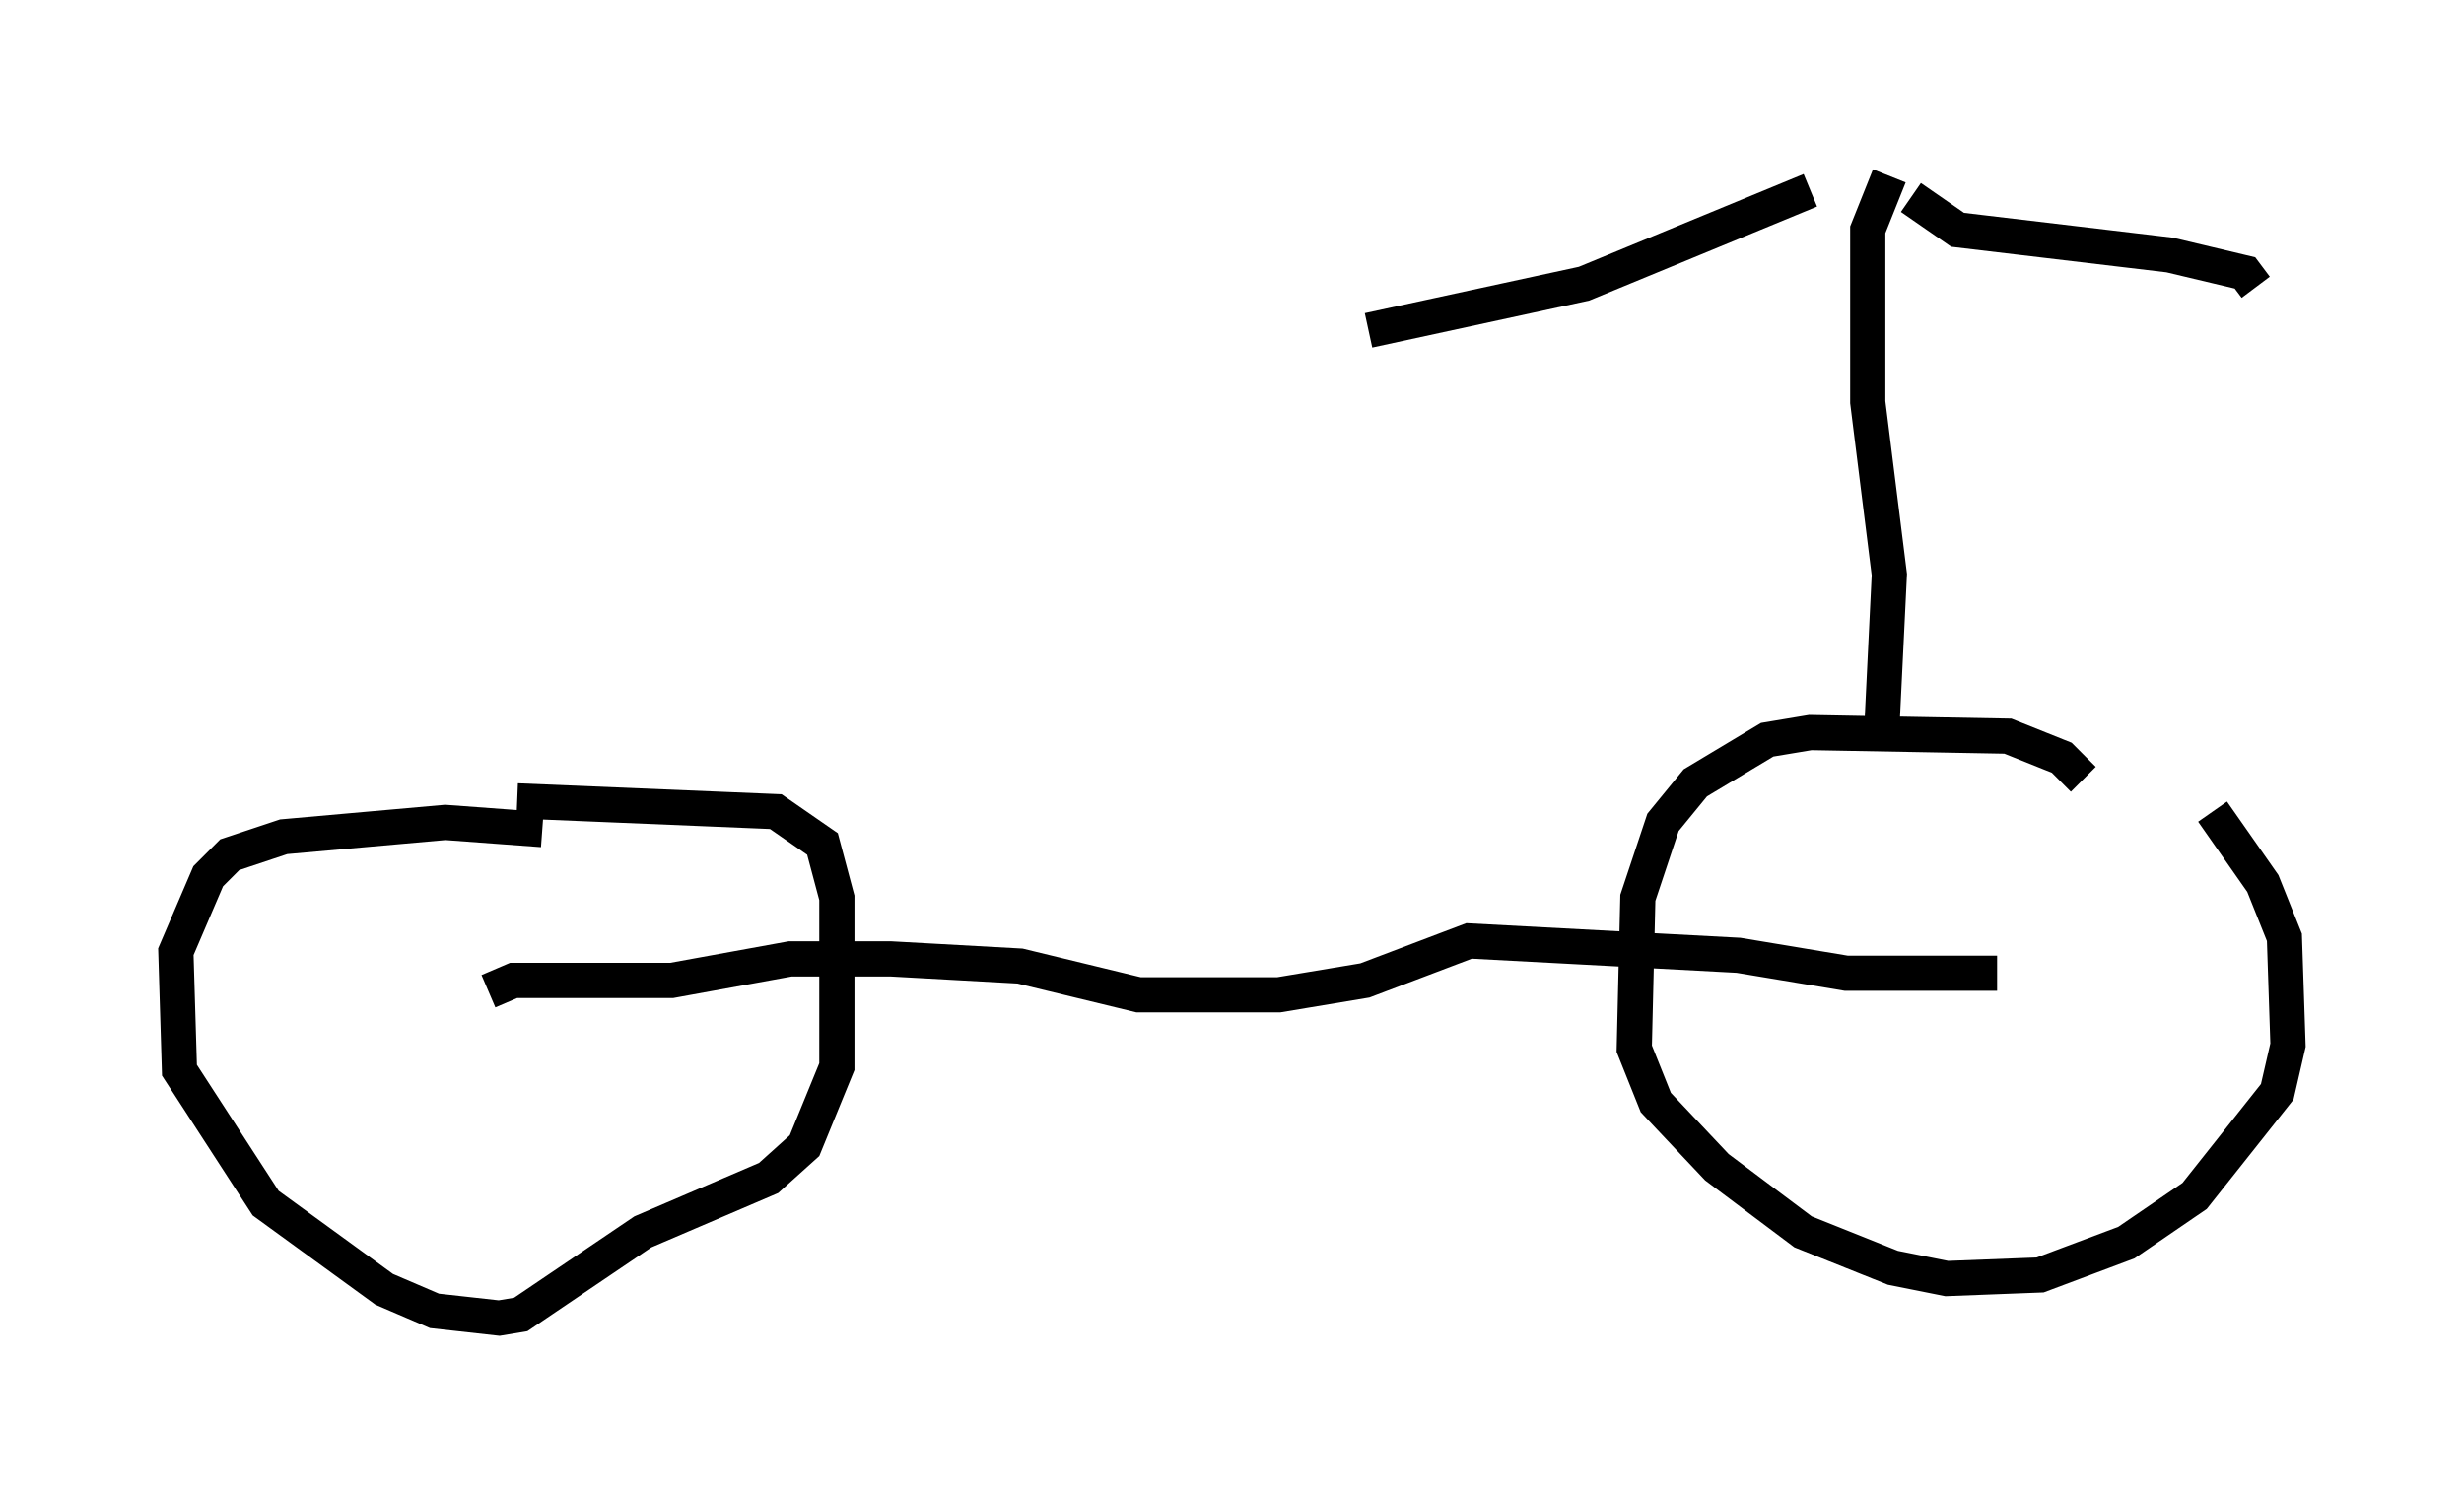 <?xml version="1.0" encoding="utf-8" ?>
<svg baseProfile="full" height="42.463" version="1.1" width="70.026" xmlns="http://www.w3.org/2000/svg" xmlns:ev="http://www.w3.org/2001/xml-events" xmlns:xlink="http://www.w3.org/1999/xlink"><defs /><rect fill="white" height="42.463" width="70.026" x="0" y="0" /><path d="M59.615, 23.579 m-0.408, -1.429 l-0.613, -0.613 -1.531, -0.613 l-5.615, -0.102 -1.225, 0.204 l-2.042, 1.225 -0.919, 1.123 l-0.715, 2.144 -0.102, 4.288 l0.613, 1.531 1.735, 1.838 l2.45, 1.838 2.552, 1.021 l1.531, 0.306 2.654, -0.102 l2.45, -0.919 1.94, -1.327 l2.348, -2.96 0.306, -1.327 l-0.102, -3.063 -0.613, -1.531 l-1.429, -2.042 m-47.469, 0.51 l-2.756, -0.204 -4.594, 0.408 l-1.531, 0.51 -0.613, 0.613 l-0.919, 2.144 0.102, 3.369 l2.45, 3.777 3.369, 2.45 l1.429, 0.613 1.838, 0.204 l0.613, -0.102 3.471, -2.348 l3.573, -1.531 1.021, -0.919 l0.919, -2.246 0.0, -4.798 l-0.408, -1.531 -1.327, -0.919 l-7.35, -0.306 m-0.817, 5.41 l0.715, -0.306 4.492, 0.0 l3.369, -0.613 2.858, 0.0 l3.675, 0.204 3.369, 0.817 l3.981, 0.0 2.45, -0.408 l2.96, -1.123 7.656, 0.408 l3.063, 0.51 4.288, 0.0 m-3.267, -7.146 l0.204, -4.185 -0.613, -4.9 l0.0, -4.9 0.613, -1.531 m0.613, 0.613 l1.327, 0.919 6.023, 0.715 l2.144, 0.51 0.306, 0.408 m-12.658, -2.756 l-6.431, 2.654 -6.125, 1.327 " fill="none" stroke="black" stroke-width="1" /></svg>